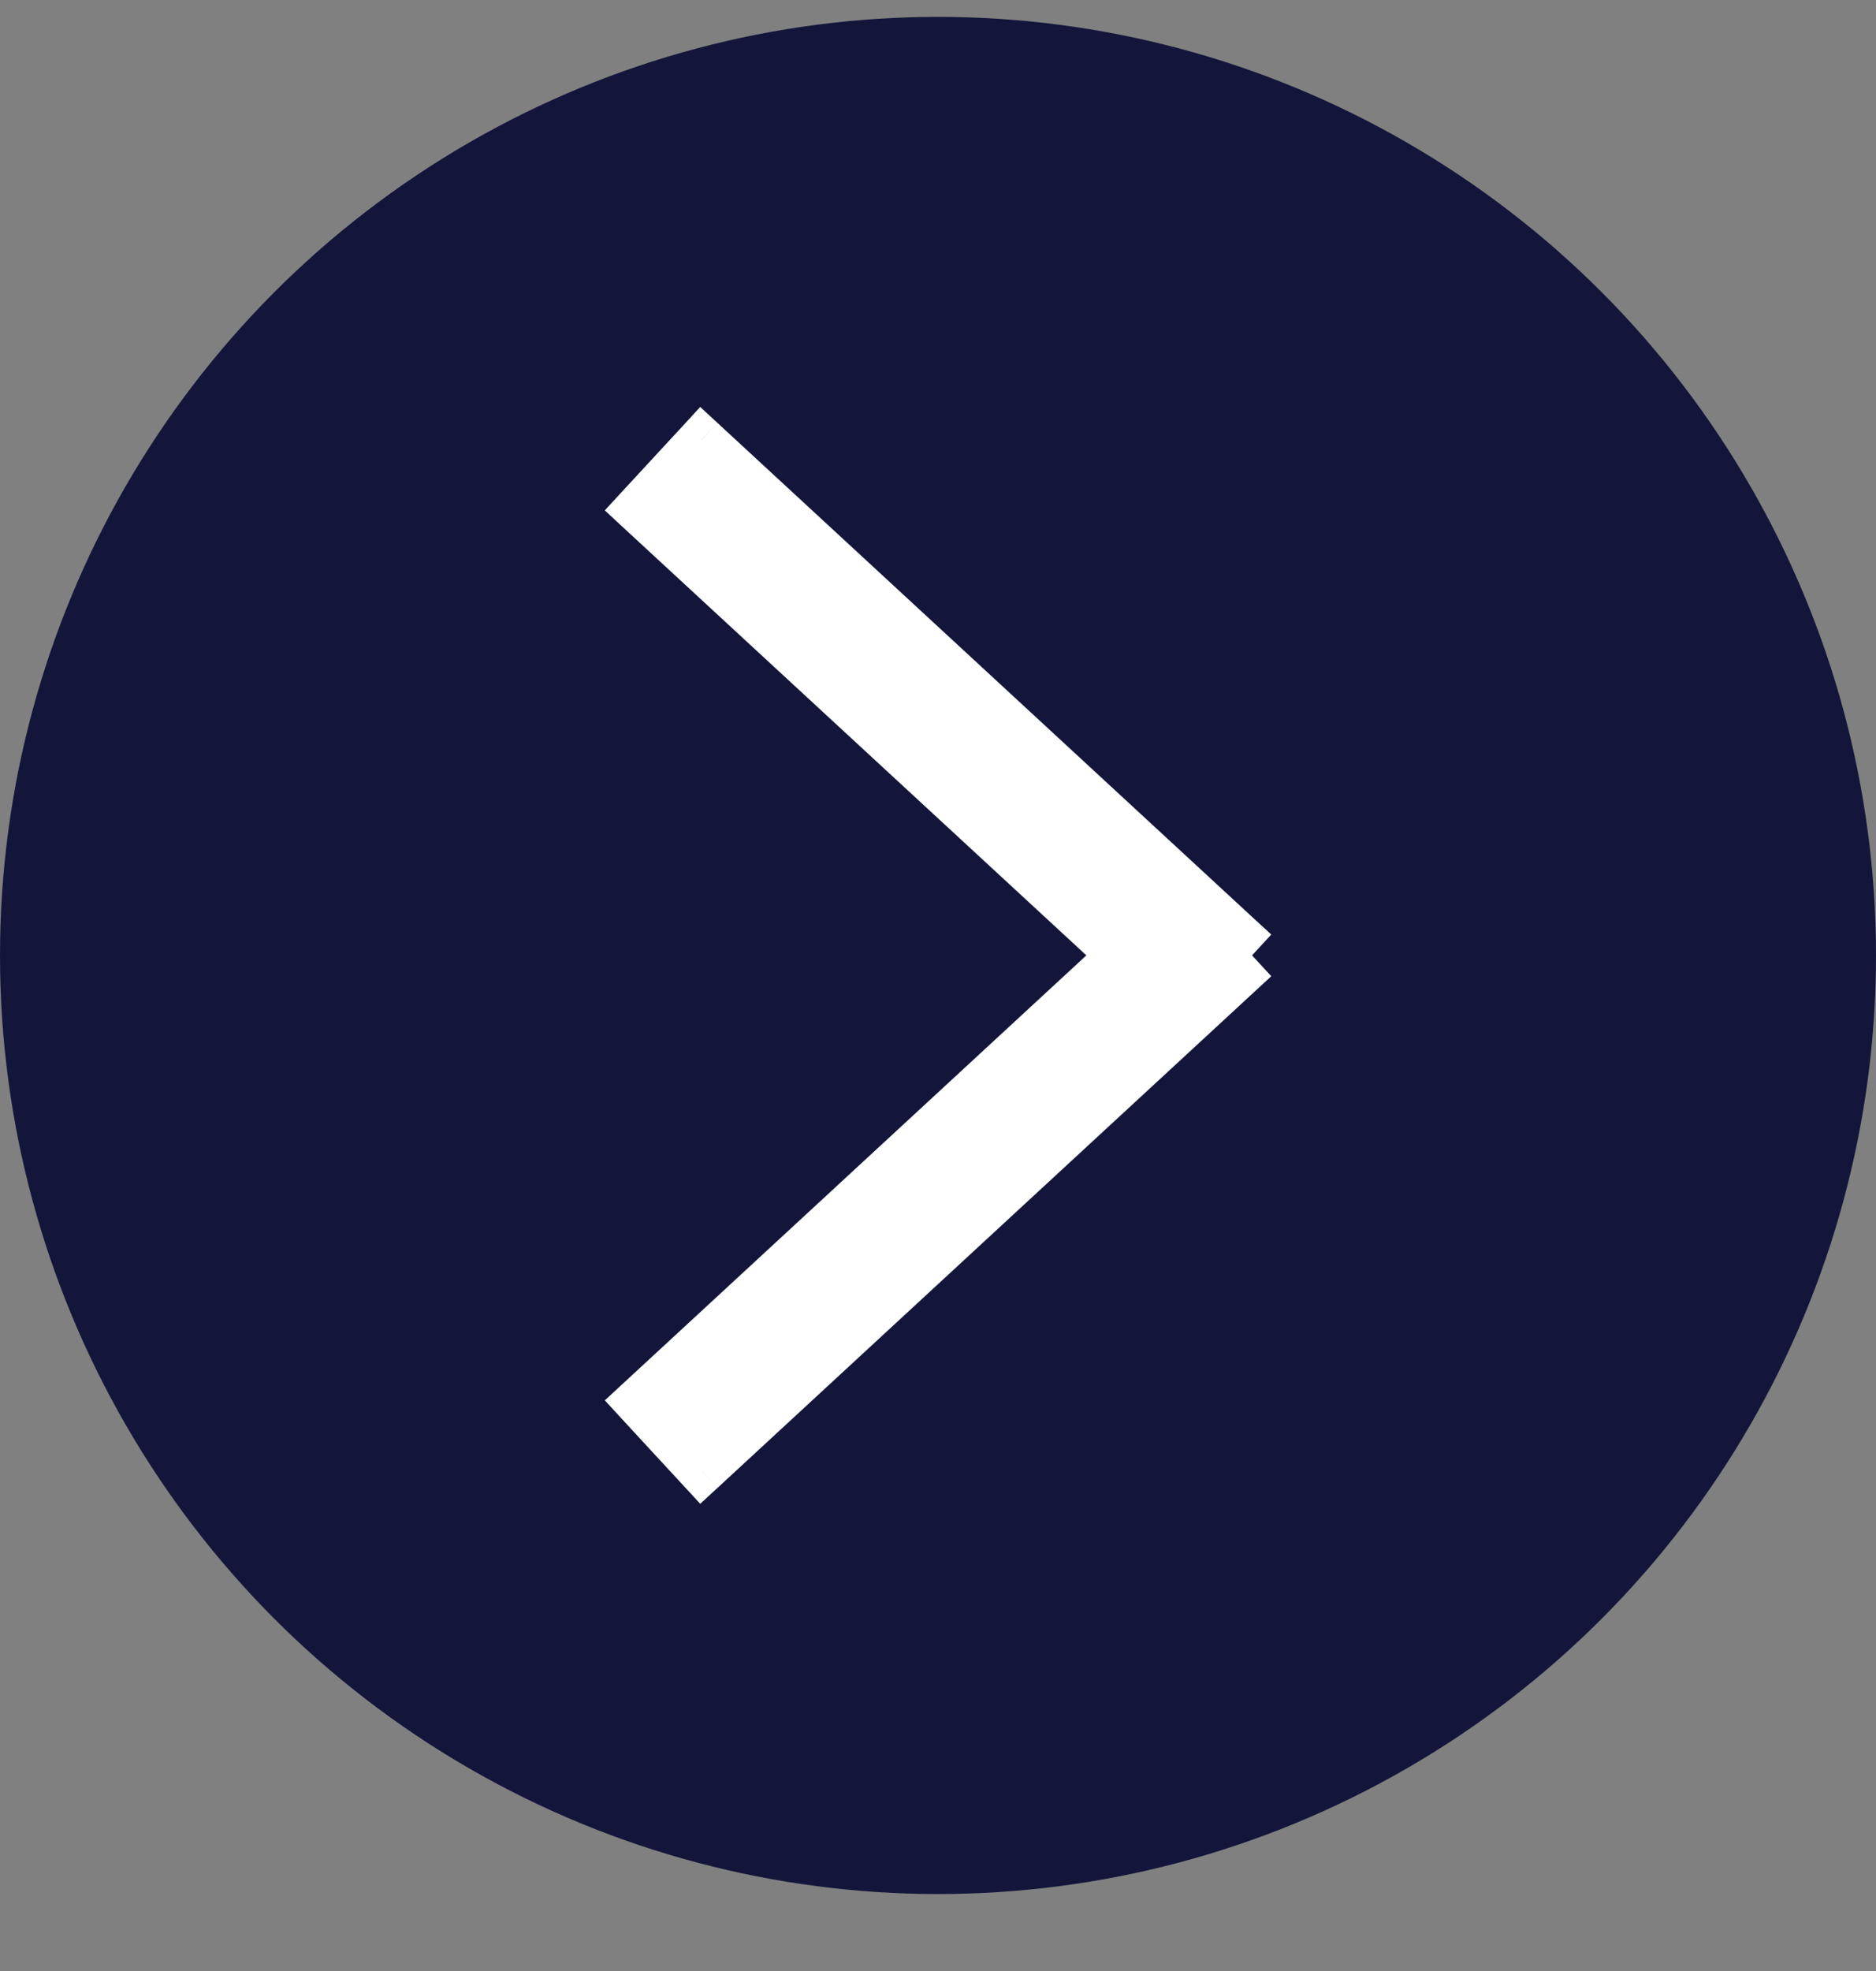 <svg width="20" height="21" viewBox="0 0 20 21" fill="none" xmlns="http://www.w3.org/2000/svg">
<rect x="0" y="0" width="20" height="21" fill="#808080" stroke="none"/>
<circle cx="10" cy="10.18" r="10" transform="rotate(180 10 10.18)" fill="#13163A"/>
<path fill-rule="evenodd" clip-rule="evenodd" d="M7.479 15.669L13.199 10.387L13.007 10.179L13.199 9.971L7.479 4.689L6.801 5.424L11.95 10.179L6.801 14.934L7.479 15.669Z" fill="white"/>
<path d="M13.199 10.387L13.369 10.571L13.553 10.401L13.383 10.217L13.199 10.387ZM7.479 15.669L7.296 15.839L7.465 16.022L7.649 15.853L7.479 15.669ZM13.007 10.179L12.824 10.009L12.667 10.179L12.824 10.349L13.007 10.179ZM13.199 9.971L13.383 10.141L13.553 9.957L13.369 9.788L13.199 9.971ZM7.479 4.689L7.649 4.506L7.465 4.336L7.296 4.52L7.479 4.689ZM6.801 5.424L6.617 5.254L6.448 5.438L6.631 5.608L6.801 5.424ZM11.95 10.179L12.12 10.363L12.319 10.179L12.12 9.995L11.95 10.179ZM6.801 14.934L6.631 14.751L6.448 14.92L6.617 15.104L6.801 14.934ZM13.03 10.203L7.31 15.485L7.649 15.853L13.369 10.571L13.03 10.203ZM12.824 10.349L13.016 10.556L13.383 10.217L13.191 10.009L12.824 10.349ZM13.191 10.349L13.383 10.141L13.016 9.802L12.824 10.009L13.191 10.349ZM13.369 9.788L7.649 4.506L7.31 4.873L13.03 10.155L13.369 9.788ZM7.296 4.52L6.617 5.254L6.984 5.594L7.663 4.859L7.296 4.52ZM6.631 5.608L11.781 10.363L12.12 9.995L6.97 5.24L6.631 5.608ZM6.97 15.118L12.12 10.363L11.781 9.995L6.631 14.751L6.97 15.118ZM7.663 15.499L6.984 14.765L6.617 15.104L7.296 15.839L7.663 15.499Z" fill="white"/>
</svg>
